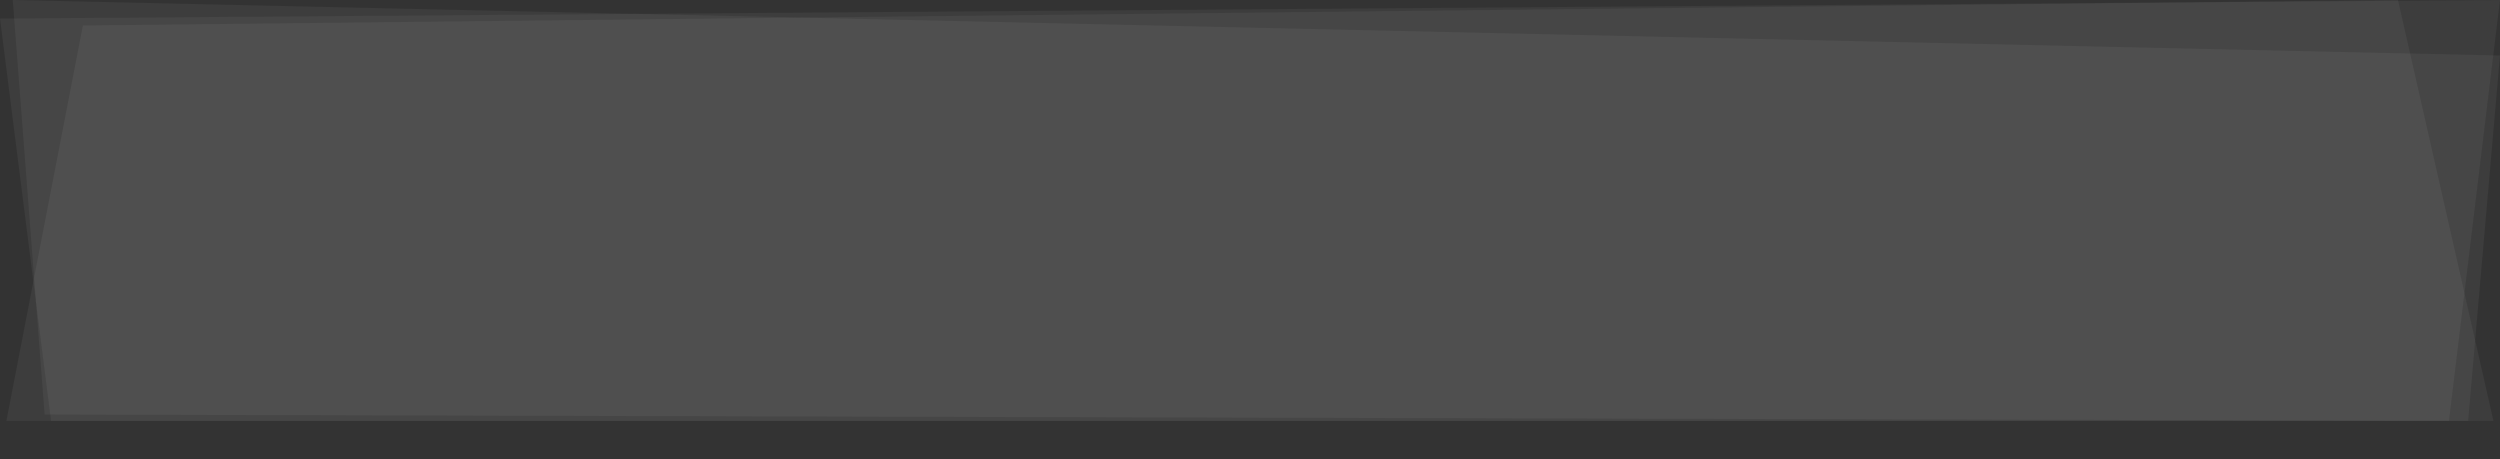 <svg width="196" height="36" viewBox="0 0 196 36" fill="none" xmlns="http://www.w3.org/2000/svg">
  <rect x="0" y="0" width="196" height="36" fill="#333333" stroke="none"/>
  <path d="M0 1.455L196 0L192 33H4L0 1.455Z" fill="white" fill-opacity="0.05" />
  <path d="M6.5 2L188 0L195.488 33H0.5L6.5 2Z" fill="white" fill-opacity="0.05" />
  <path d="M1 0L196 4.354L193.5 33L3.5 32.5L1 0Z" fill="white" fill-opacity="0.05" />
</svg>